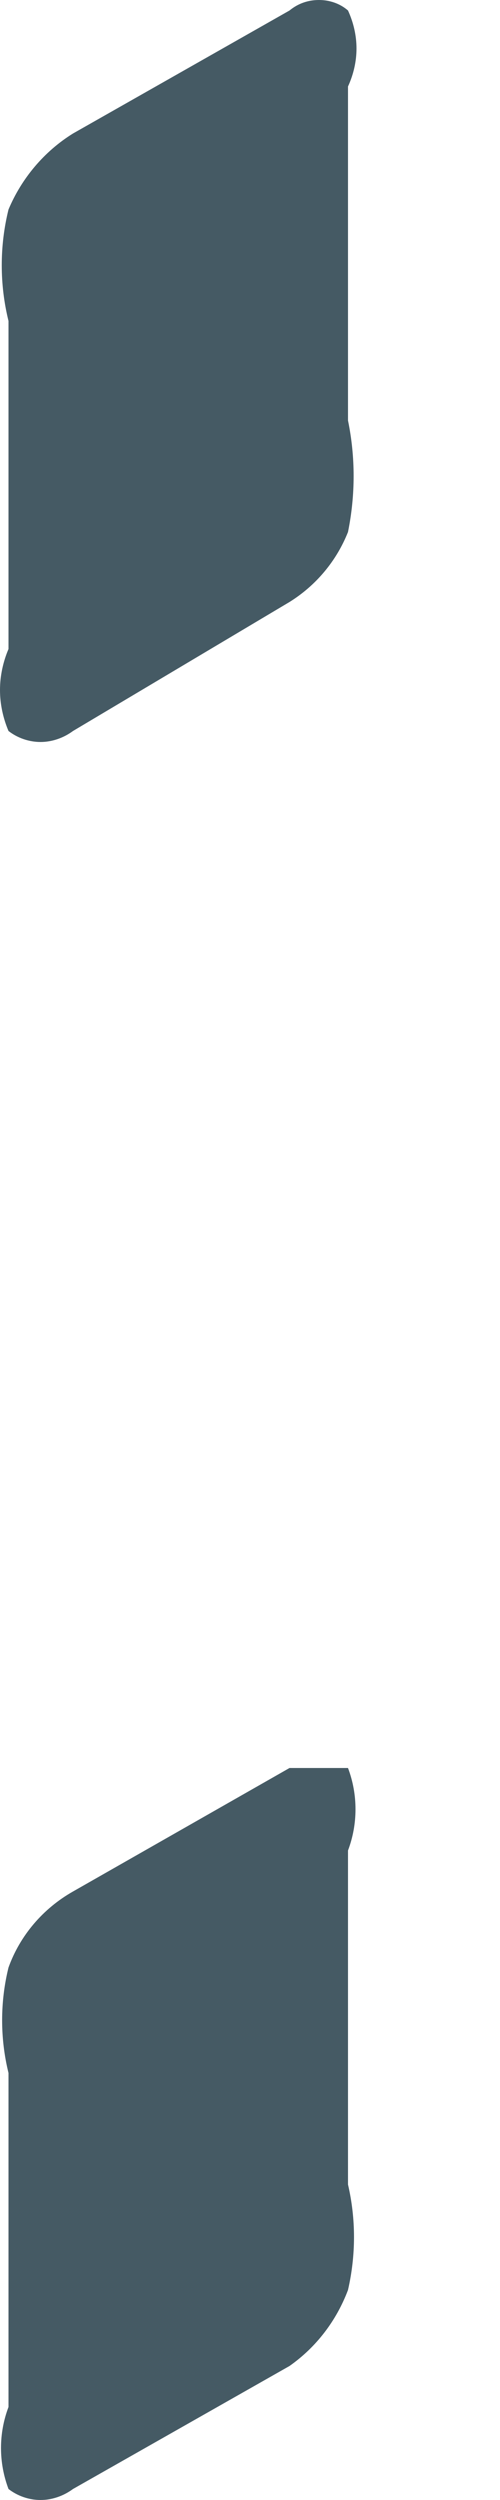 <svg width="1" height="5" viewBox="0 0 1 5" fill="none" xmlns="http://www.w3.org/2000/svg">
<path d="M0.579 0.021C0.596 0.007 0.616 0 0.638 0C0.659 0 0.68 0.007 0.696 0.021C0.707 0.045 0.713 0.071 0.713 0.097C0.713 0.123 0.707 0.149 0.696 0.173V0.841C0.711 0.914 0.711 0.99 0.696 1.064C0.673 1.122 0.632 1.171 0.579 1.204L0.146 1.462C0.127 1.476 0.104 1.484 0.081 1.484C0.058 1.484 0.035 1.476 0.017 1.462C0.006 1.436 0 1.408 0 1.38C0 1.352 0.006 1.324 0.017 1.298V0.642C-0.001 0.569 -0.001 0.492 0.017 0.419C0.043 0.357 0.088 0.303 0.146 0.267L0.579 0.021ZM0.579 3.536C0.579 3.536 0.661 3.536 0.696 3.536C0.716 3.589 0.716 3.648 0.696 3.701V4.369C0.712 4.438 0.712 4.51 0.696 4.58C0.673 4.641 0.633 4.694 0.579 4.732L0.146 4.978C0.127 4.992 0.104 5 0.081 5C0.058 5 0.035 4.992 0.017 4.978C-0.003 4.925 -0.003 4.867 0.017 4.814V4.146C0 4.077 0 4.004 0.017 3.935C0.04 3.871 0.086 3.817 0.146 3.783L0.579 3.536Z" fill="#455A64"/>
</svg>
